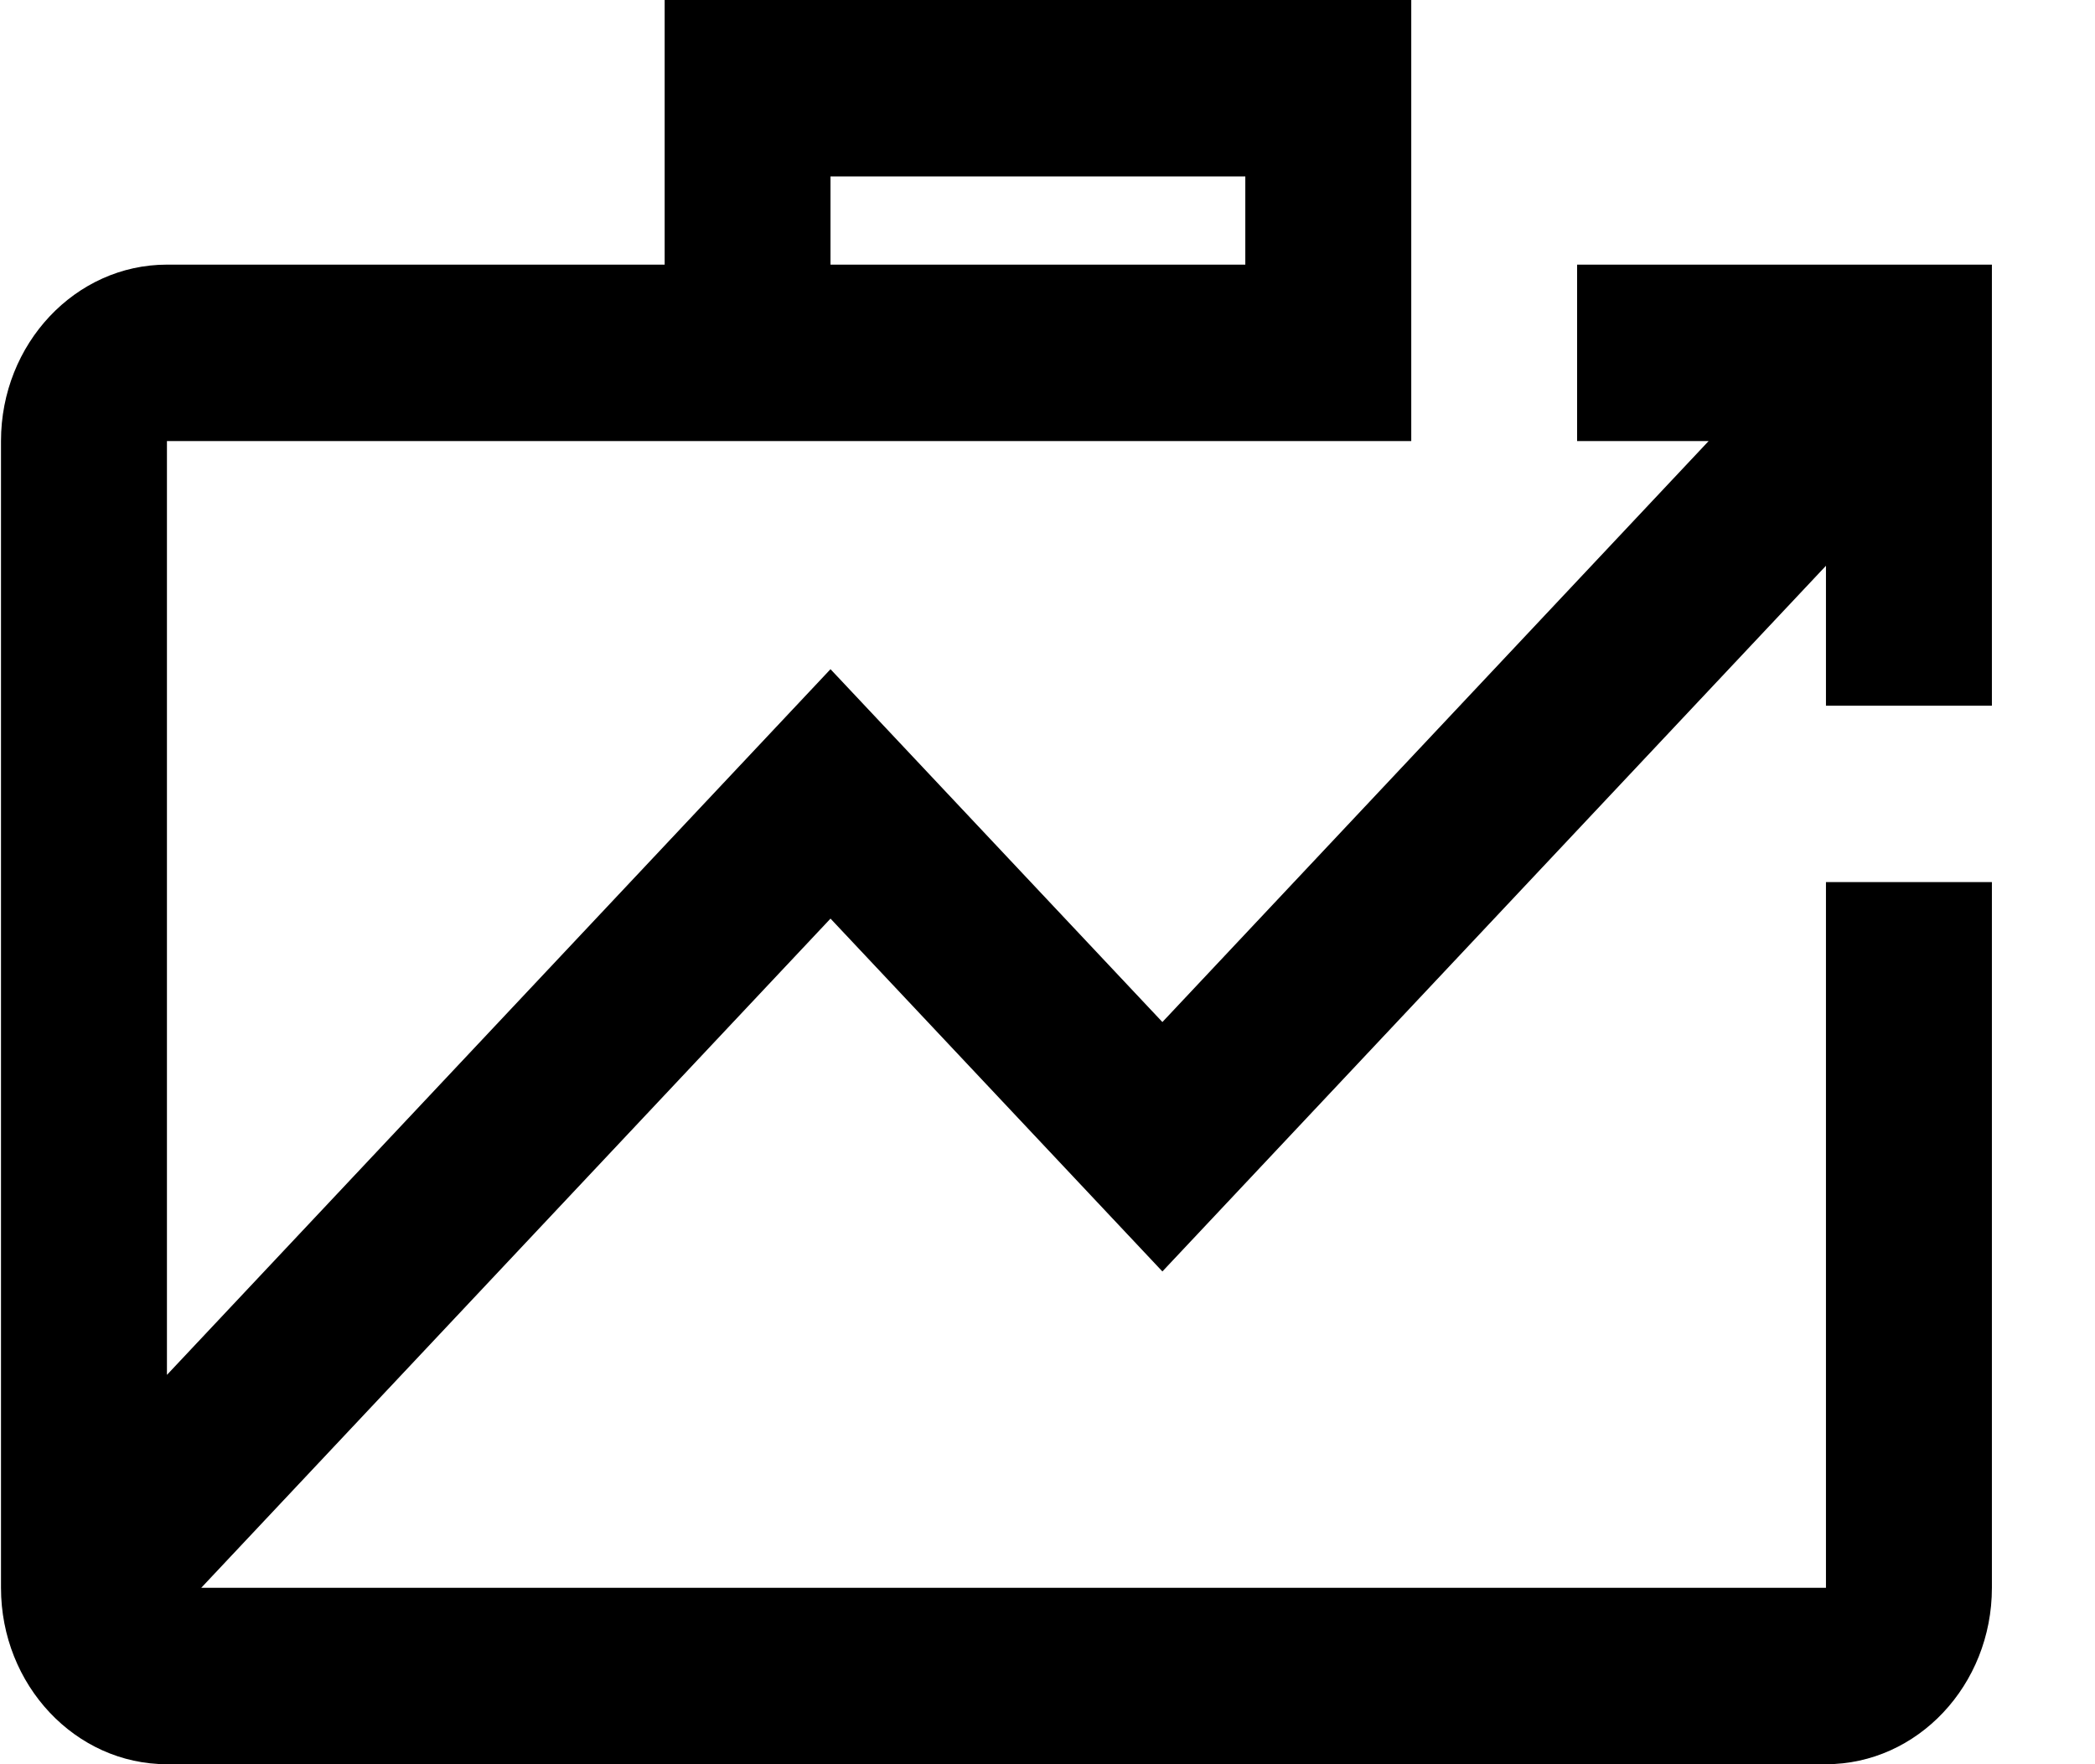 <svg width="19" height="16" viewBox="0 0 19 16"  xmlns="http://www.w3.org/2000/svg">
    <path fill-rule="evenodd" clip-rule="evenodd" d="M7.532 2.4H11.294V1.6H7.532V2.4ZM14.303 4H15.496L10.542 9.269L7.532 6.069L1.514 12.469V4H12.799V3.2V2.4V0H6.028V2.4H1.514C0.684 2.4 0.009 3.118 0.009 4V14.4C0.009 15.282 0.684 16 1.514 16H16.56C17.39 16 18.065 15.282 18.065 14.4V8H16.56V14.4H1.825L7.532 8.331L10.542 11.531L16.56 5.131V6.4H18.065V2.4H14.303V4Z"/>
</svg>
